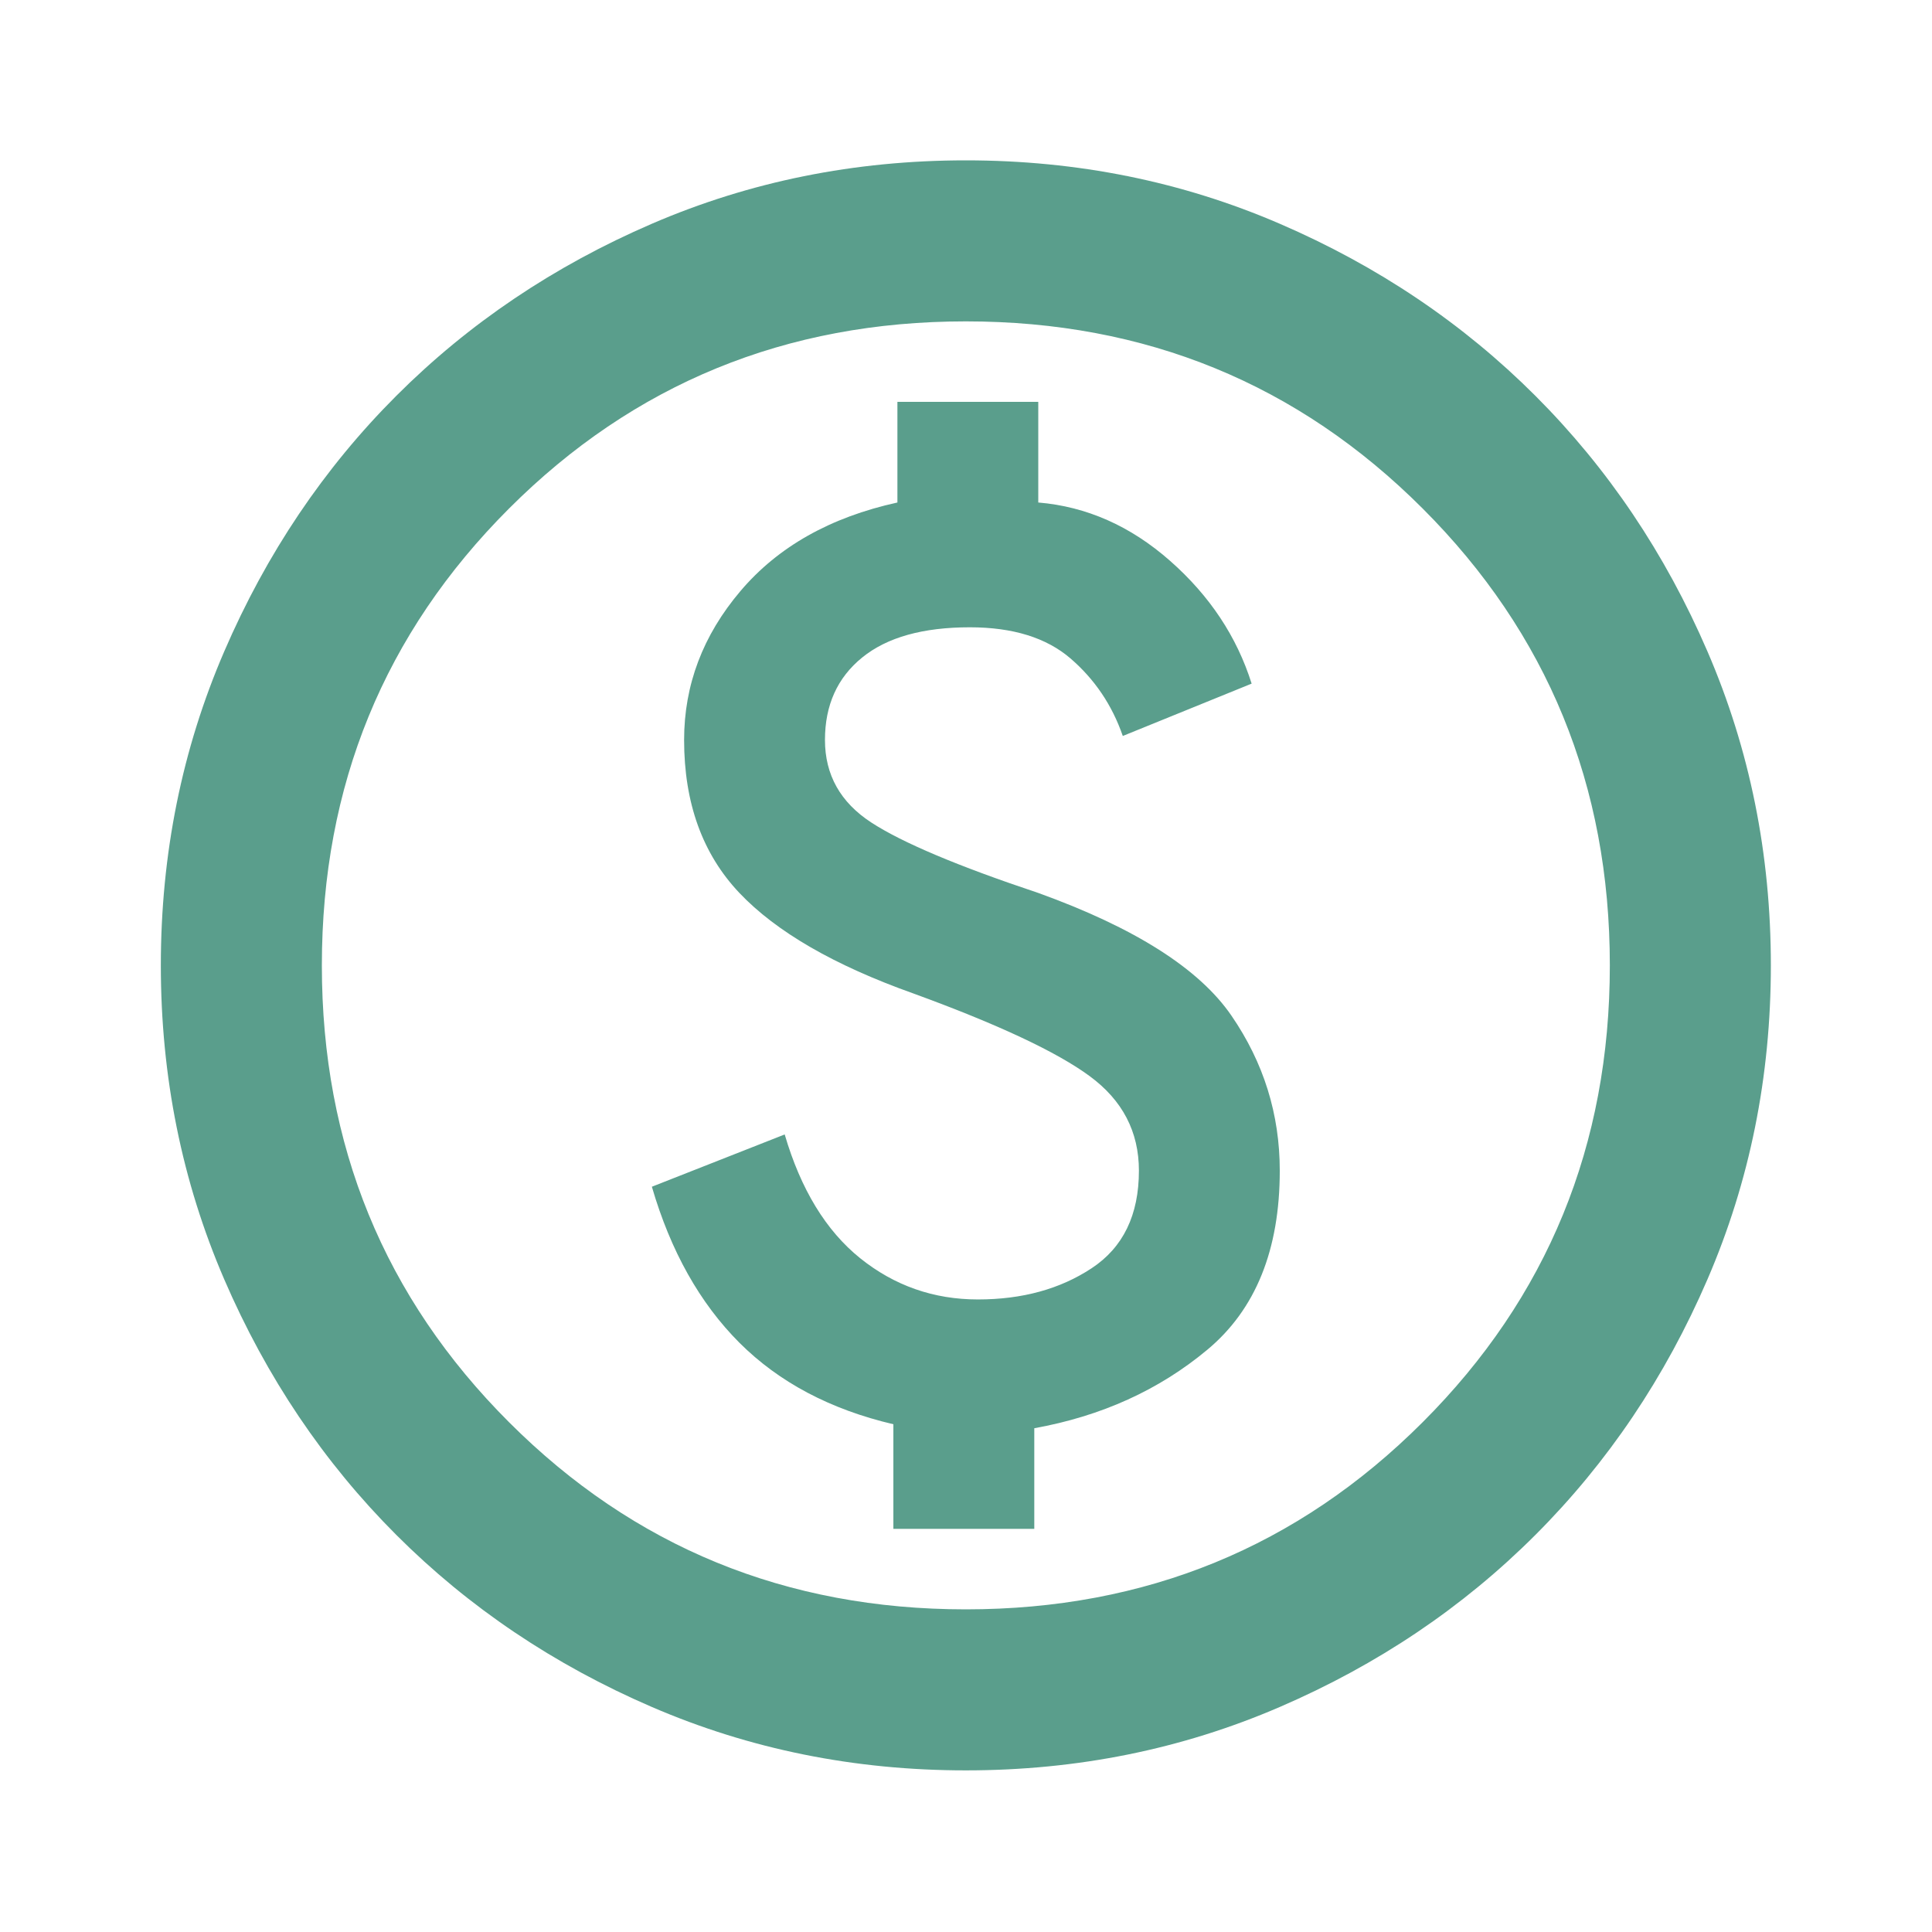 <svg width="32" height="32" viewBox="0 0 32 32" fill="none" xmlns="http://www.w3.org/2000/svg">
<mask id="mask0_7807_5861" style="mask-type:alpha" maskUnits="userSpaceOnUse" x="0" y="0" width="32" height="32">
<rect width="32" height="32" fill="#D9D9D9"/>
</mask>
<g mask="url(#mask0_7807_5861)">
<path d="M14.797 25.323H17.131V23.656C18.242 23.456 19.197 23.023 19.997 22.356C20.797 21.69 21.197 20.701 21.197 19.39C21.197 18.456 20.931 17.601 20.397 16.823C19.864 16.045 18.797 15.367 17.197 14.79C15.864 14.345 14.942 13.956 14.431 13.623C13.92 13.29 13.664 12.834 13.664 12.256C13.664 11.678 13.87 11.223 14.281 10.89C14.692 10.556 15.286 10.39 16.064 10.39C16.775 10.39 17.331 10.562 17.731 10.906C18.131 11.251 18.42 11.678 18.597 12.19L20.731 11.323C20.486 10.545 20.036 9.867 19.381 9.29C18.725 8.712 17.997 8.39 17.197 8.323V6.656H14.864V8.323C13.753 8.567 12.886 9.056 12.264 9.79C11.642 10.523 11.331 11.345 11.331 12.256C11.331 13.301 11.636 14.145 12.247 14.79C12.858 15.434 13.82 15.99 15.131 16.456C16.531 16.967 17.503 17.423 18.047 17.823C18.592 18.223 18.864 18.745 18.864 19.39C18.864 20.123 18.603 20.662 18.081 21.006C17.558 21.351 16.931 21.523 16.197 21.523C15.464 21.523 14.814 21.295 14.247 20.84C13.681 20.384 13.264 19.701 12.997 18.79L10.797 19.656C11.108 20.723 11.592 21.584 12.247 22.24C12.903 22.895 13.753 23.345 14.797 23.59V25.323ZM15.997 29.323C14.153 29.323 12.42 28.973 10.797 28.273C9.175 27.573 7.764 26.623 6.564 25.423C5.364 24.223 4.414 22.812 3.714 21.19C3.014 19.567 2.664 17.834 2.664 15.99C2.664 14.145 3.014 12.412 3.714 10.79C4.414 9.167 5.364 7.756 6.564 6.556C7.764 5.356 9.175 4.406 10.797 3.706C12.42 3.006 14.153 2.656 15.997 2.656C17.842 2.656 19.575 3.006 21.197 3.706C22.82 4.406 24.231 5.356 25.431 6.556C26.631 7.756 27.581 9.167 28.281 10.79C28.981 12.412 29.331 14.145 29.331 15.99C29.331 17.834 28.981 19.567 28.281 21.19C27.581 22.812 26.631 24.223 25.431 25.423C24.231 26.623 22.82 27.573 21.197 28.273C19.575 28.973 17.842 29.323 15.997 29.323ZM15.997 26.656C18.975 26.656 21.497 25.623 23.564 23.556C25.631 21.49 26.664 18.967 26.664 15.99C26.664 13.012 25.631 10.49 23.564 8.423C21.497 6.356 18.975 5.323 15.997 5.323C13.02 5.323 10.497 6.356 8.431 8.423C6.364 10.49 5.331 13.012 5.331 15.99C5.331 18.967 6.364 21.49 8.431 23.556C10.497 25.623 13.02 26.656 15.997 26.656Z" fill="#5A9E8C"/>
</g>
</svg>

